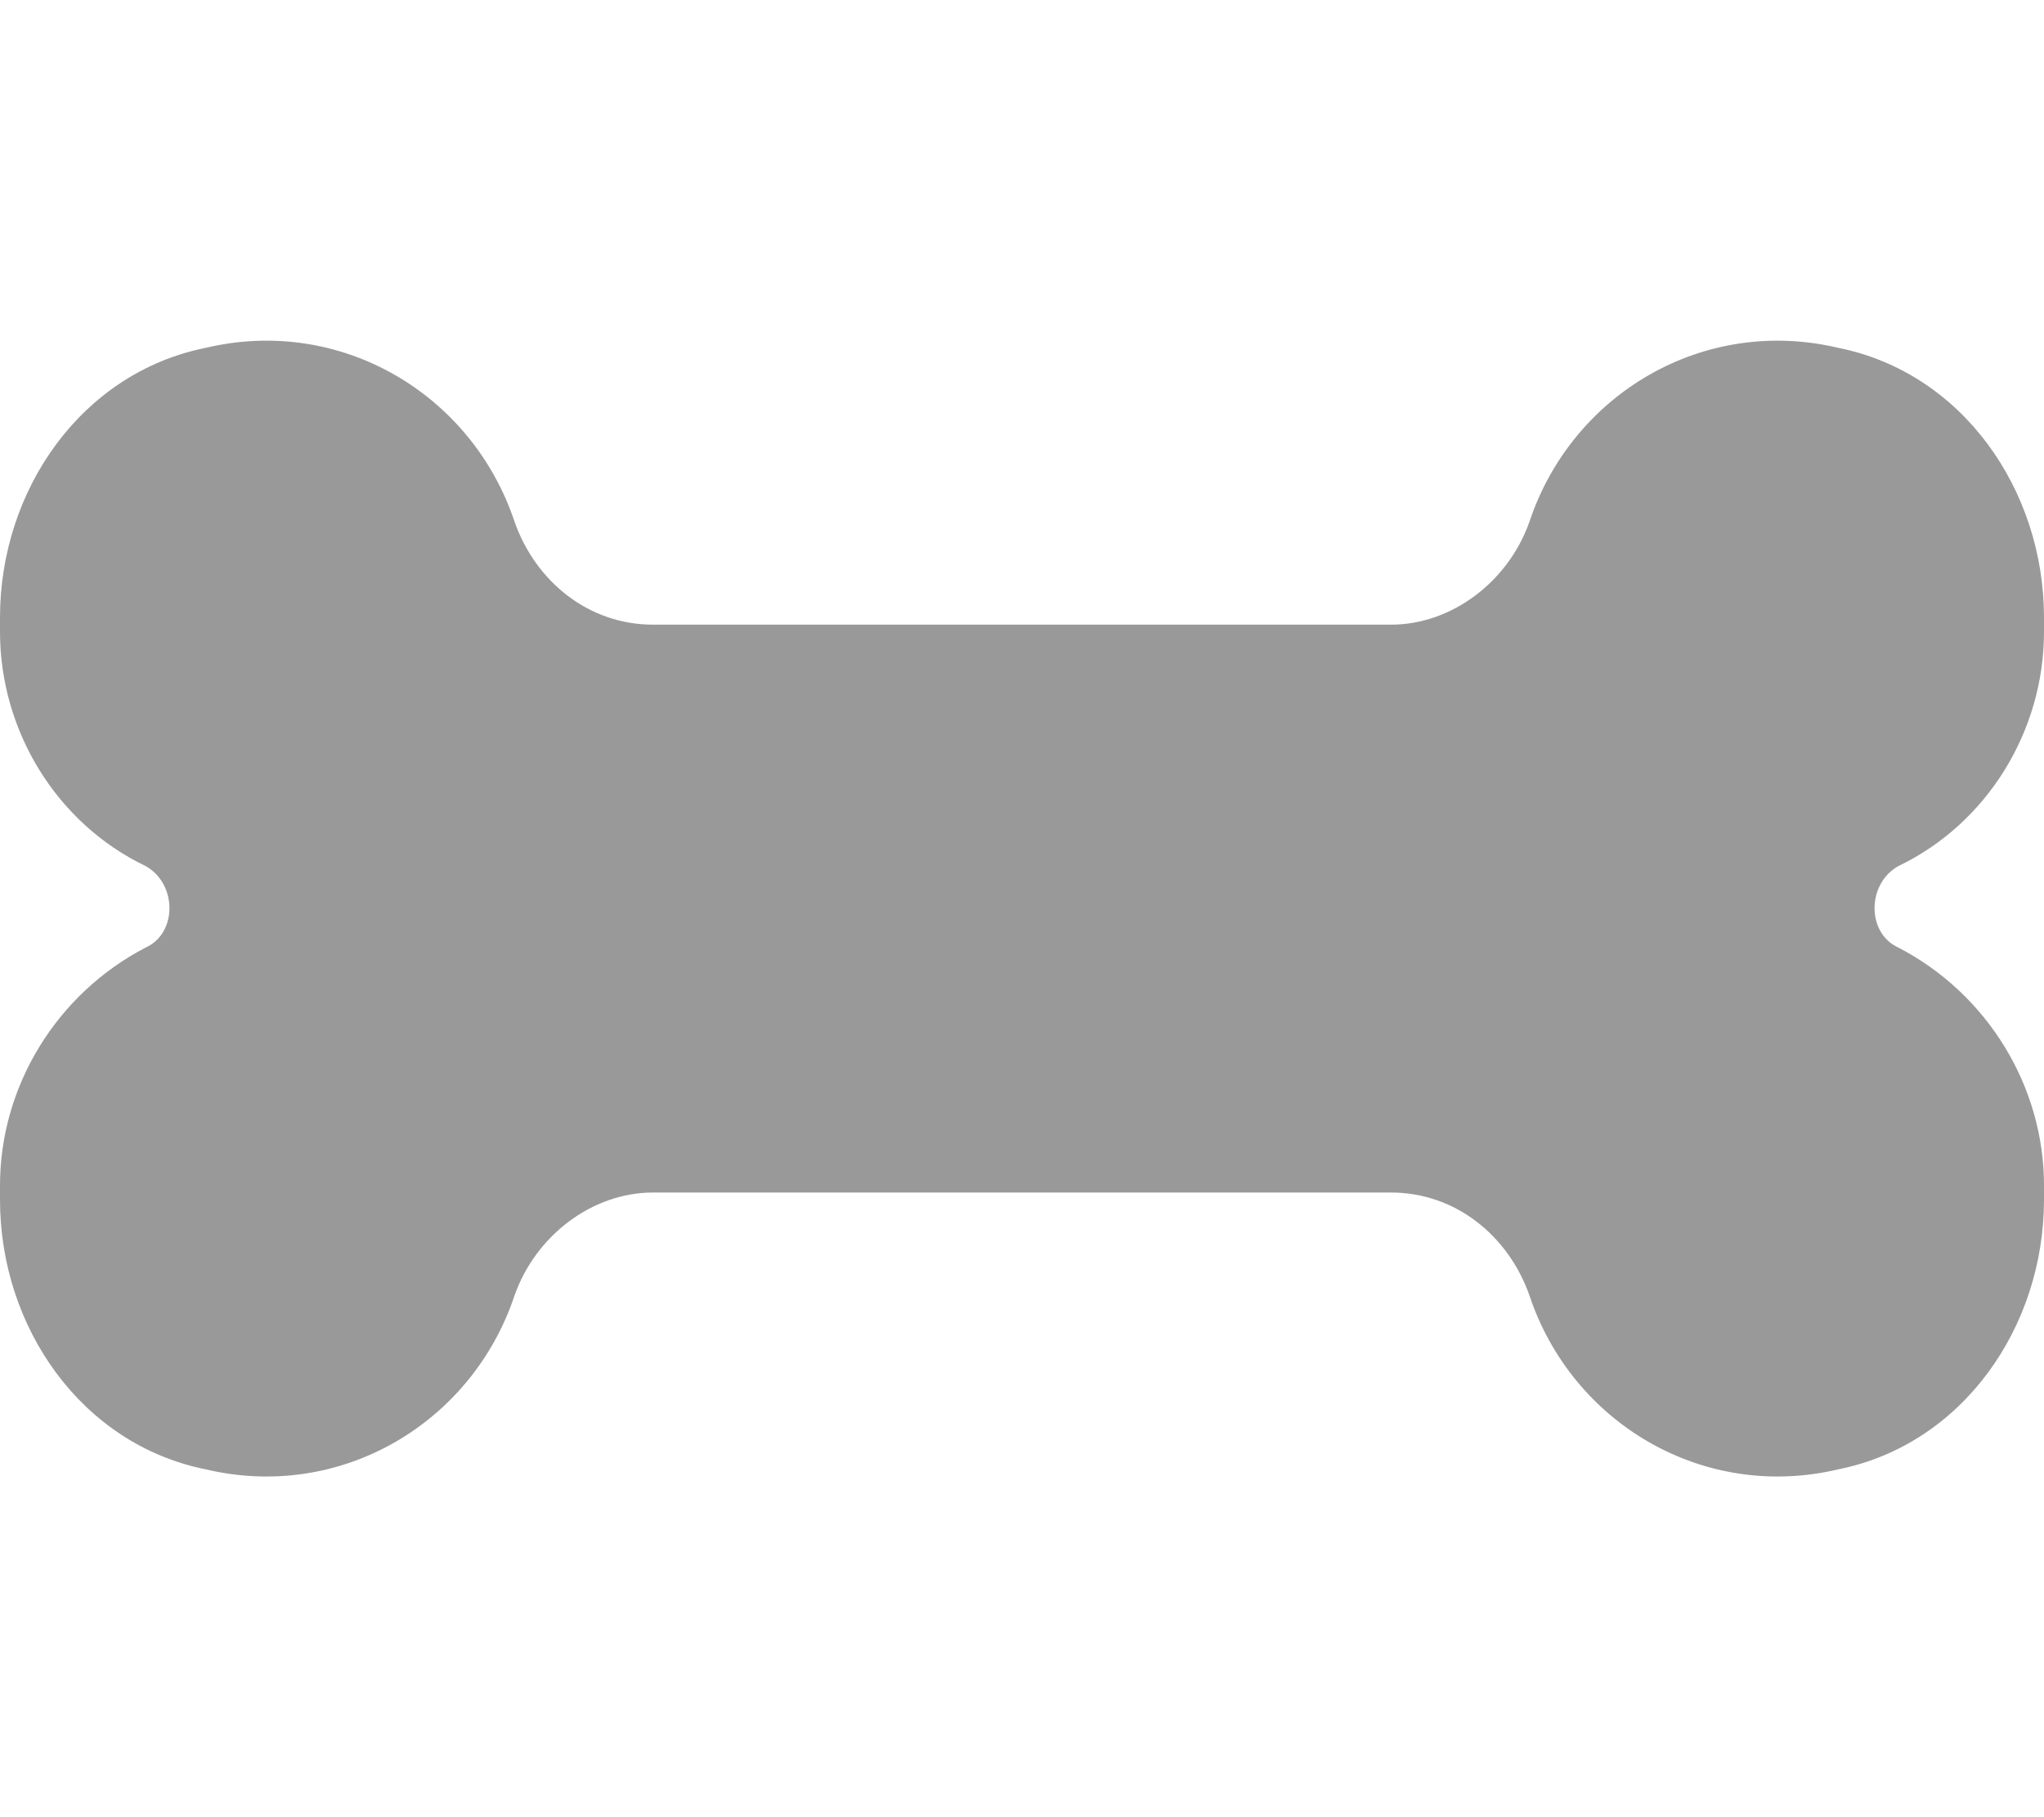 <svg xmlns="http://www.w3.org/2000/svg" viewBox="0 0 576 512"><!-- Font Awesome Pro 6.0.0-alpha1 by @fontawesome - https://fontawesome.com License - https://fontawesome.com/license (Commercial License) --><defs><style>.fa-secondary{opacity:.4}</style></defs><path d="M535 267C560 280 576 306 576 334V338C576 374 553 407 518 414C480 423 443 401 431 365C431 365 431 365 431 365C425 348 410 336 392 336H184C167 336 151 348 145 365C145 365 145 365 145 365C133 401 96 423 58 414C23 407 0 374 0 338V334C0 306 16 280 41 267C50 263 50 249 41 244C16 232 0 206 0 178V174C0 138 23 105 58 98C96 89 133 111 145 147L145 147C151 164 166 176 184 176H392C409 176 425 164 431 147L431 147C443 111 480 89 518 98C553 105 576 138 576 174V178C576 206 560 232 535 244C526 249 526 263 535 267Z" class="fa-secondary"/></svg>